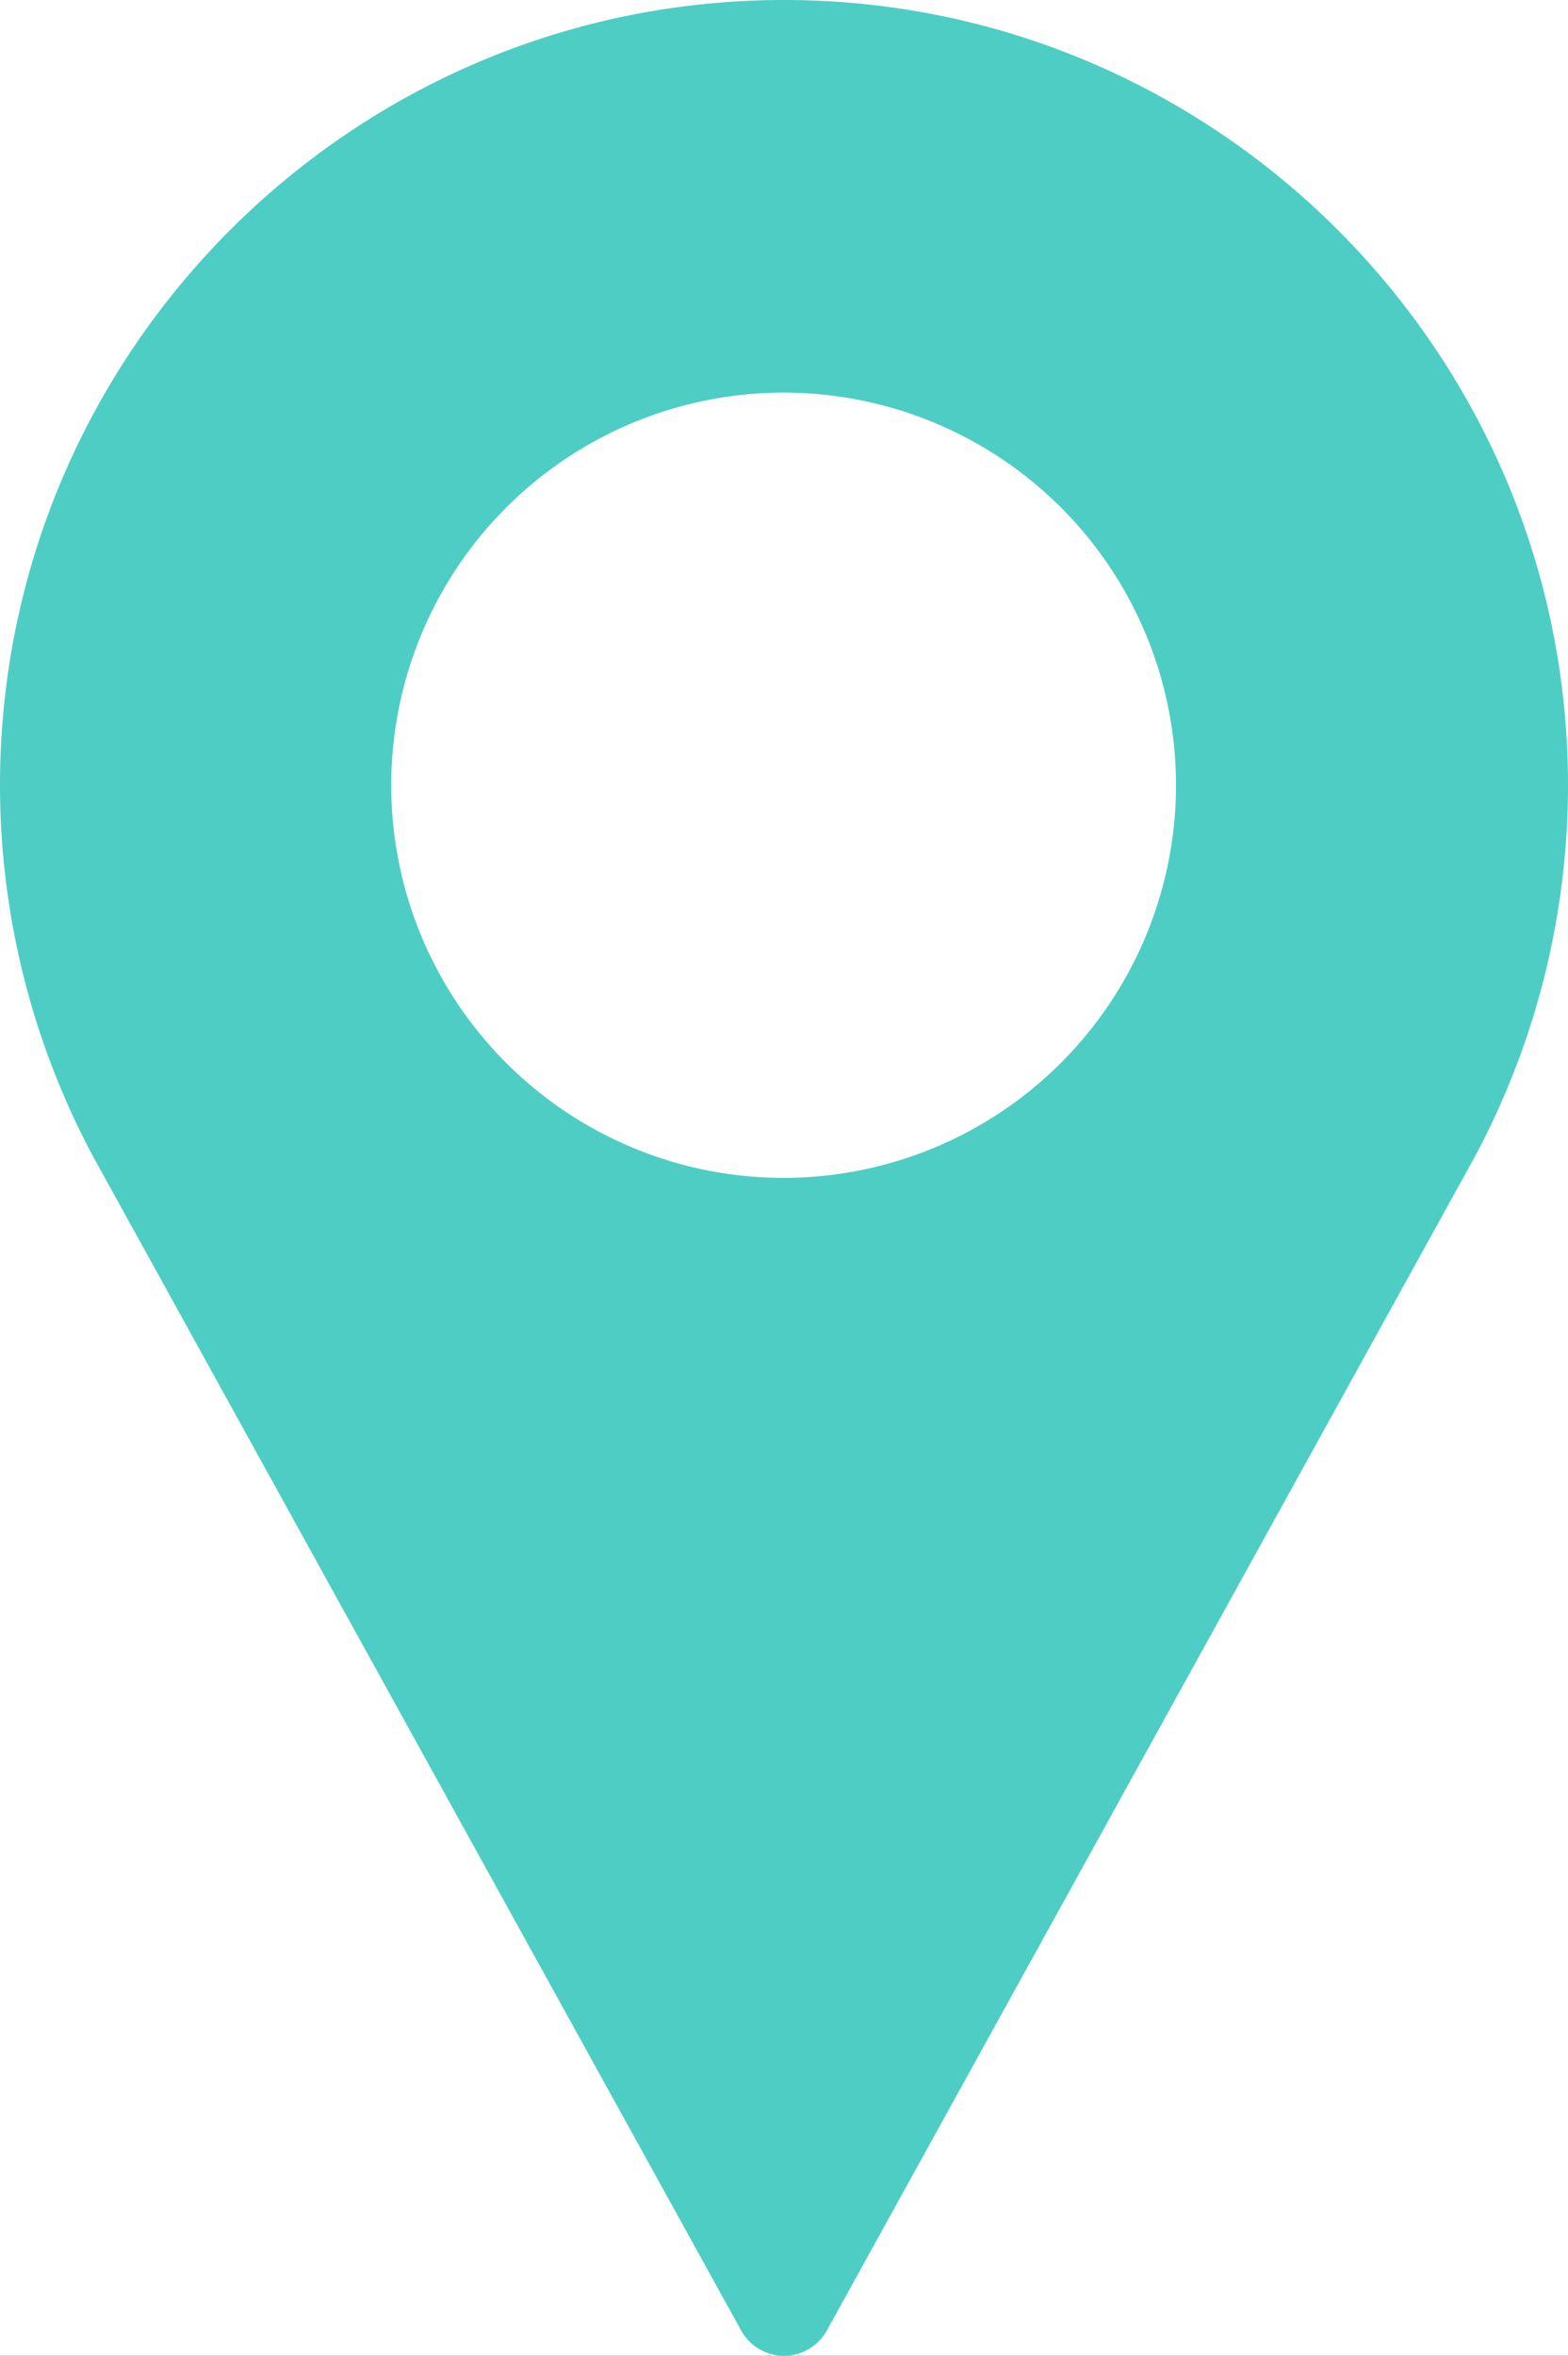 <svg xmlns="http://www.w3.org/2000/svg" xmlns:xlink="http://www.w3.org/1999/xlink" width="341" height="512" viewBox="0 0 341 512">
  <rect x="0" y="0" width="341" height="512" fill="#333333" stroke="none"/>
  <defs>
    <clipPath id="clip-Web_1280_1">
      <rect width="341" height="512"/>
    </clipPath>
  </defs>
  <g id="Web_1280_1" data-name="Web 1280 – 1" clip-path="url(#clip-Web_1280_1)">
    <rect width="341" height="512" fill="#fff"/>
    <g id="pin" transform="translate(-85.333)">
      <g id="Grupo_1" data-name="Grupo 1" transform="translate(85.333)">
        <path id="Caminho_1" data-name="Caminho 1" d="M255.833,0c-94.012,0-170.5,76.563-170.5,170.667a171.119,171.119,0,0,0,20.47,81.1L246.509,506.5a10.653,10.653,0,0,0,18.648,0L405.915,251.687a171.1,171.1,0,0,0,20.418-81.021C426.333,76.563,349.845,0,255.833,0Zm0,256a85.333,85.333,0,1,1,85.25-85.333A85.389,85.389,0,0,1,255.833,256Z" transform="translate(-85.333)" fill="#4ecdc4"/>
      </g>
    </g>
  </g>
</svg>

